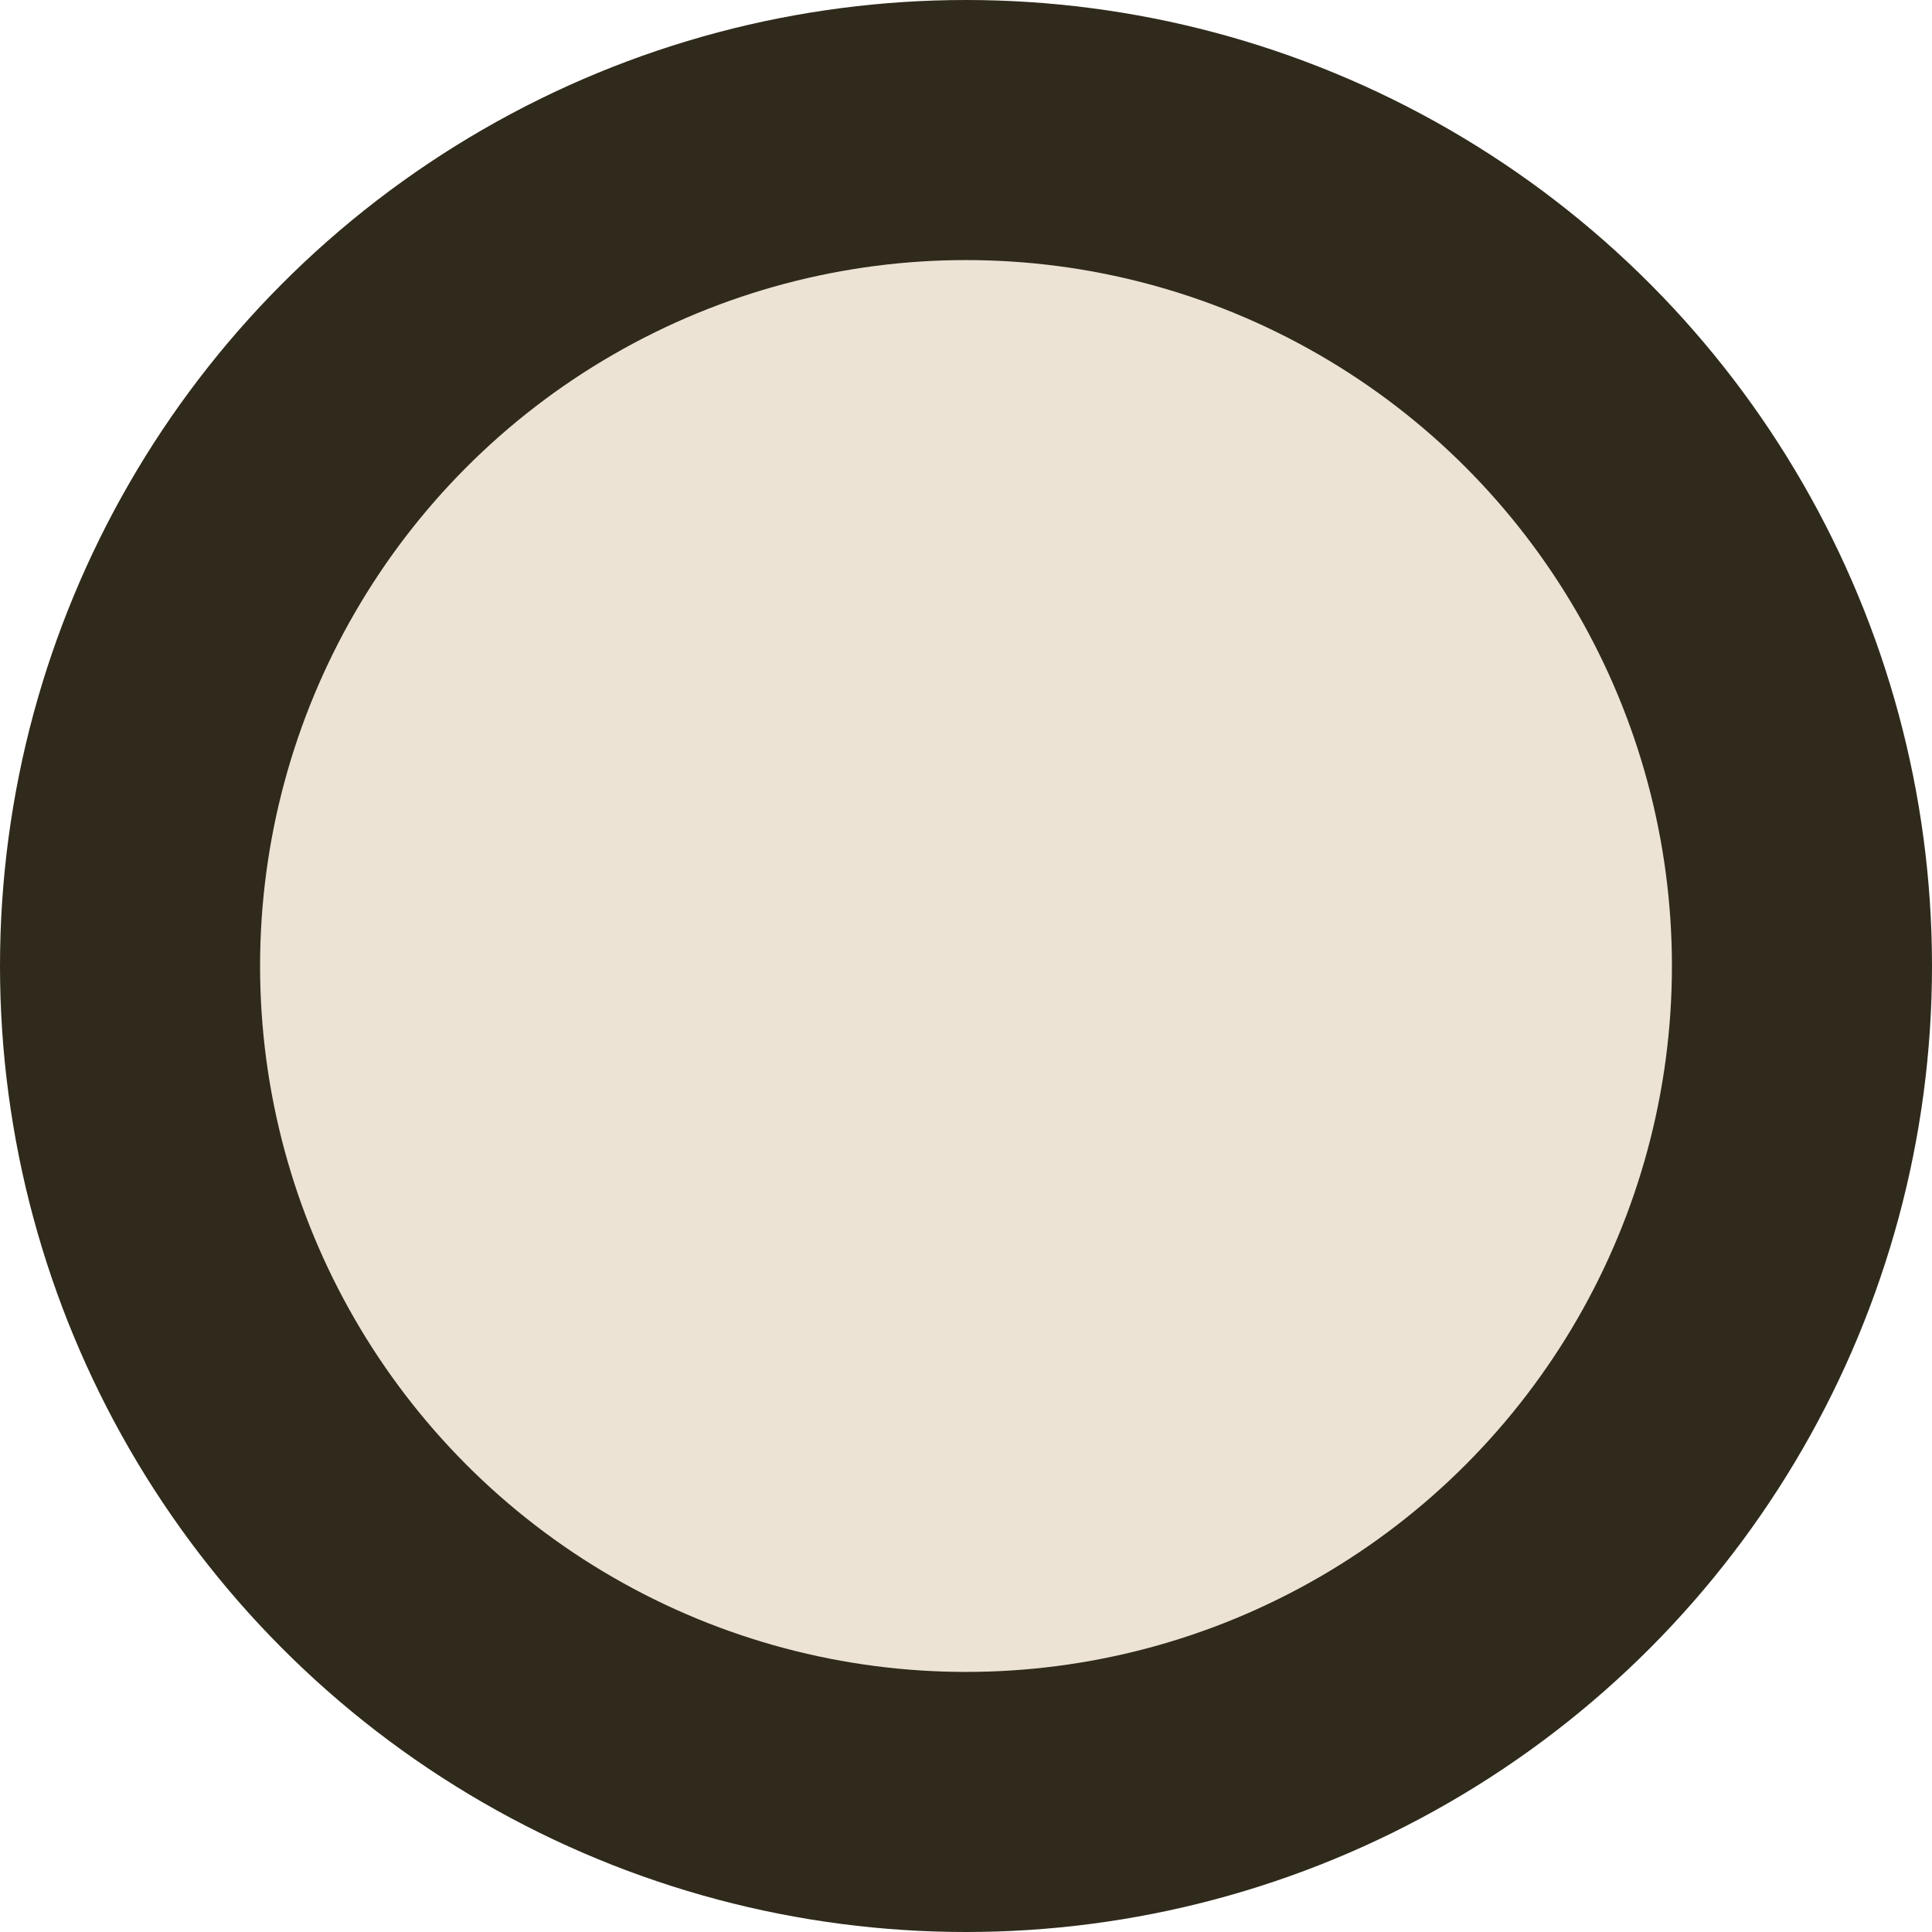 <svg id="Layer_1" data-name="Layer 1" xmlns="http://www.w3.org/2000/svg" viewBox="0 0 52 52"><defs><style>.cls-1{fill:#2f2a1b;}.cls-2{fill:#ece3d5;}</style></defs><circle class="cls-1" cx="26" cy="26" r="26"/><circle class="cls-2" cx="26" cy="26" r="19"/></svg>
